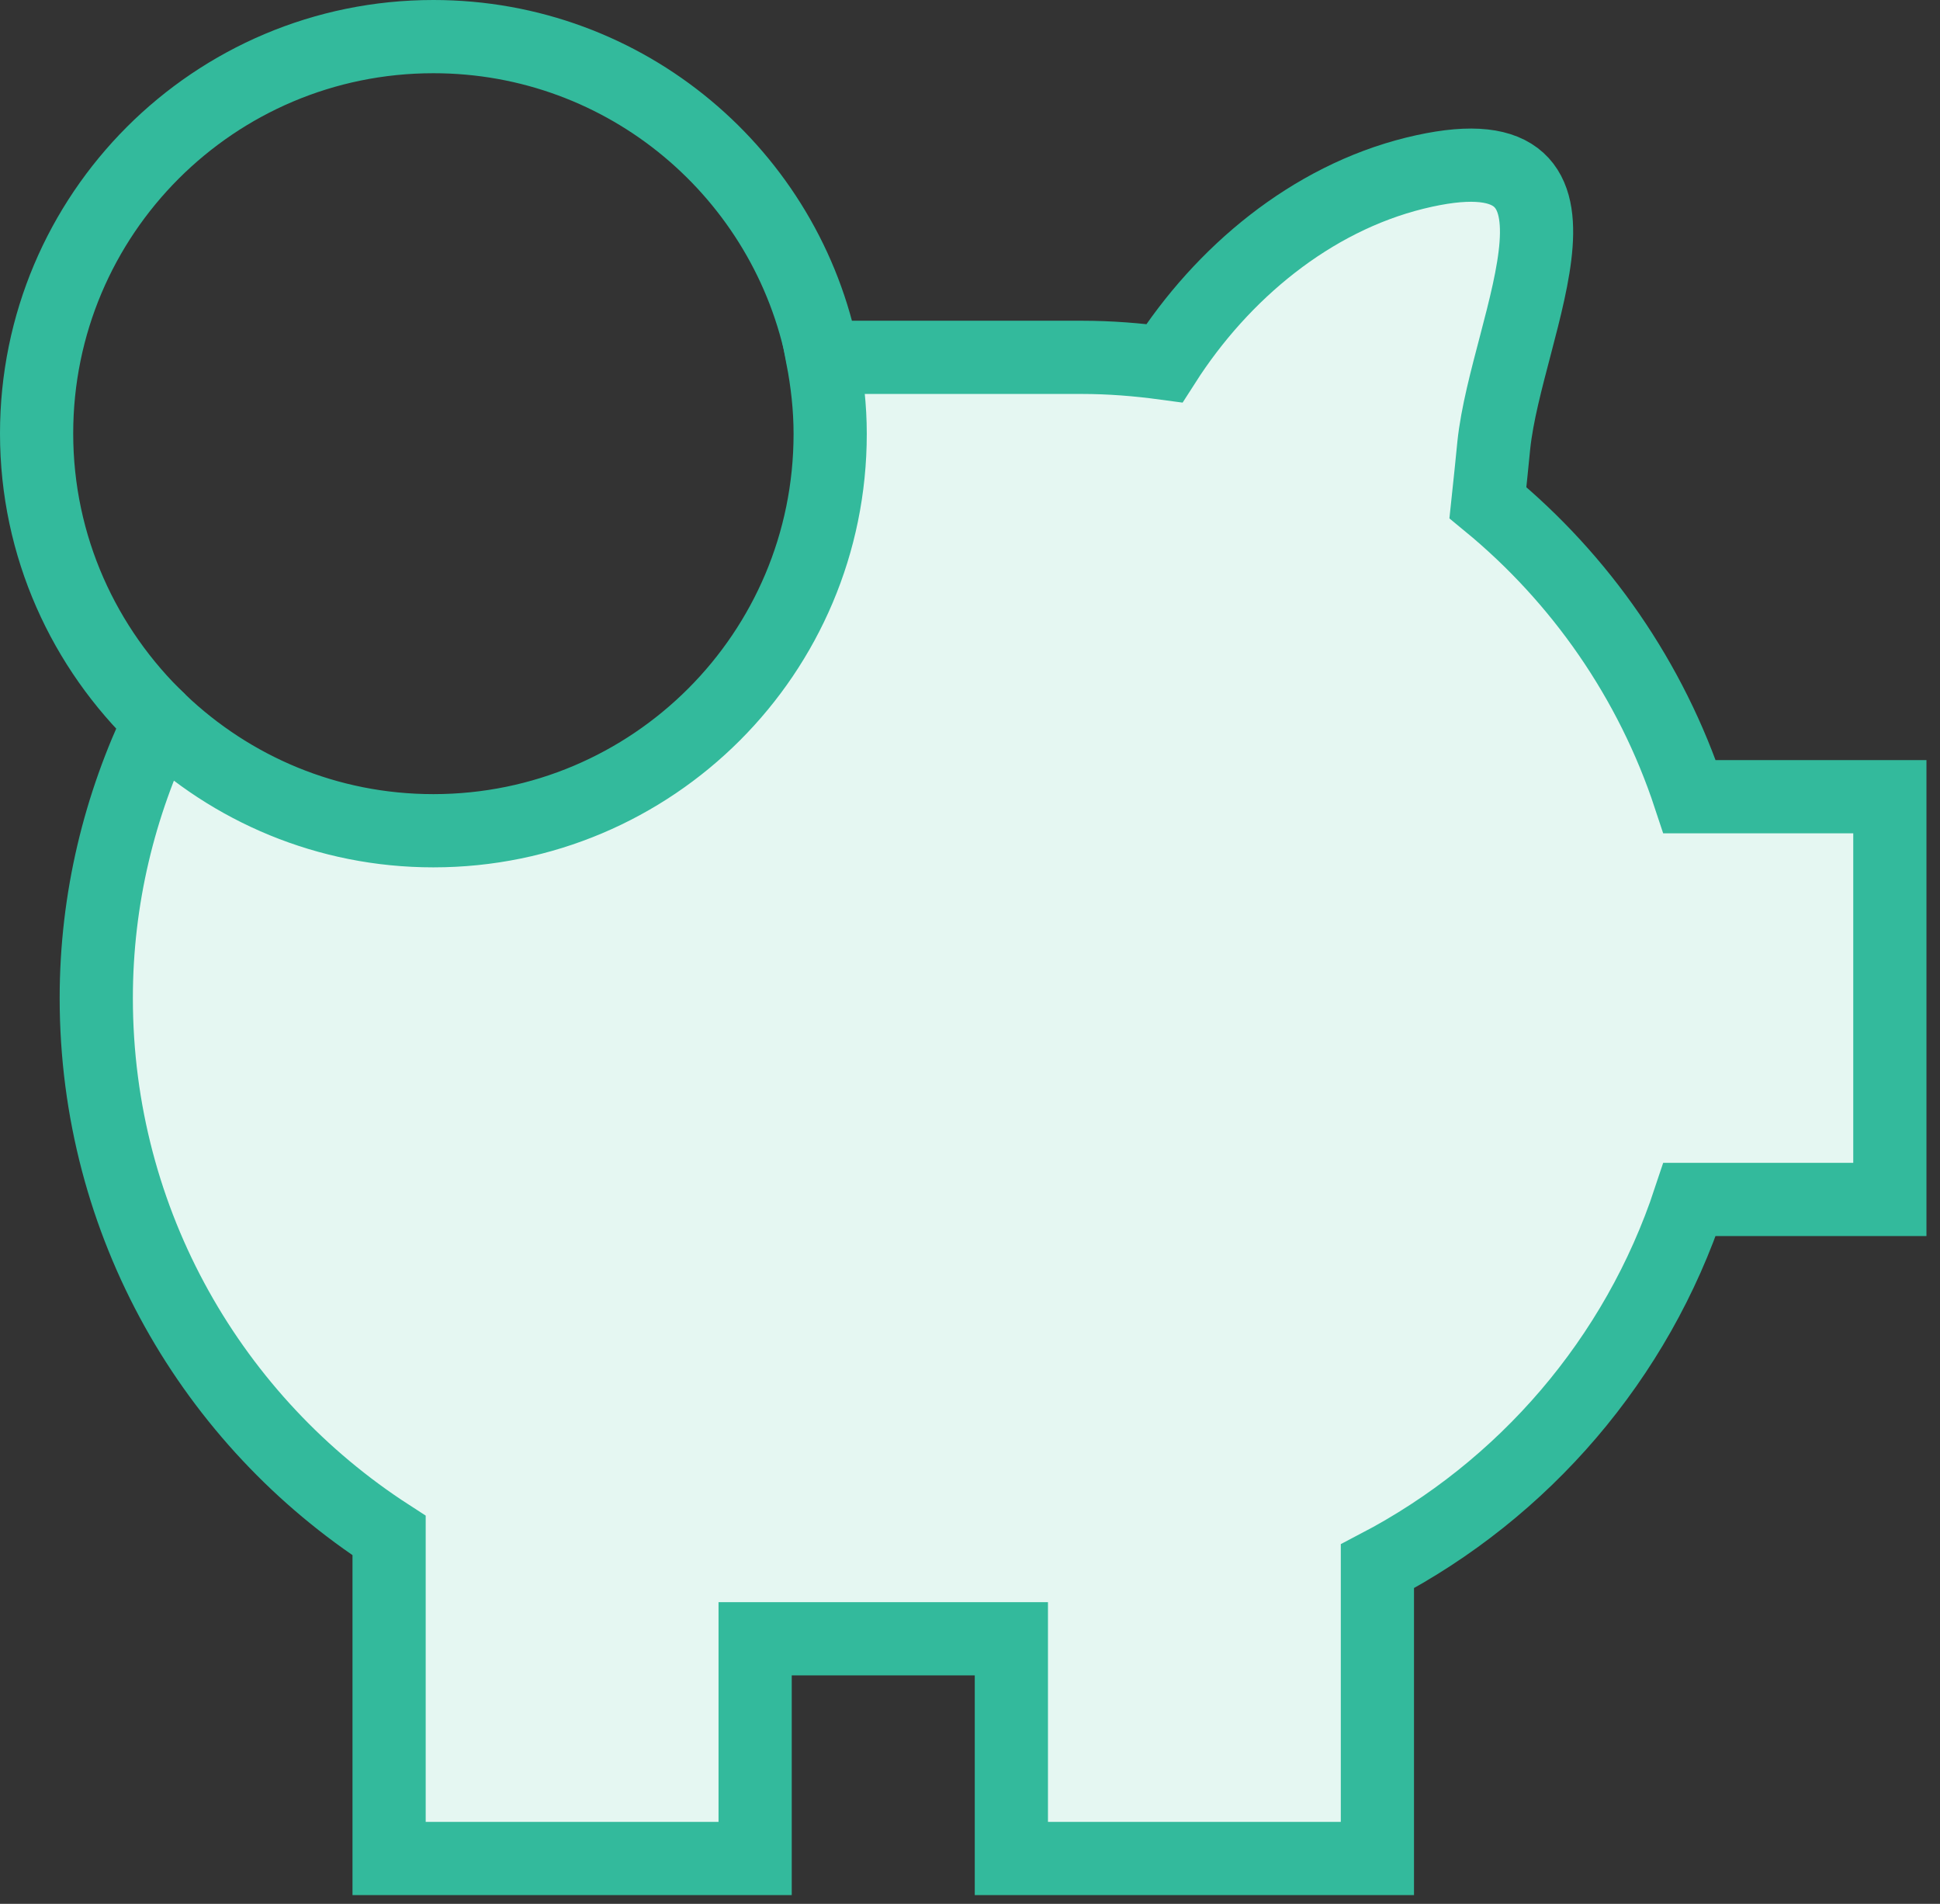 <svg width="53" height="52" viewBox="0 0 53 52" fill="none" xmlns="http://www.w3.org/2000/svg">
<rect x="0" y="0" width="53" height="52" fill="#333333" stroke="none"/>
<g clip-path="url(#clip0)">
<path d="M46.16 21.76C45.11 18.58 43.18 15.81 40.65 13.73C40.71 13.18 40.76 12.64 40.81 12.16C41.16 8.82 44.26 3.35 38.65 4.73C35.82 5.43 33.39 7.45 31.81 9.92C31.07 9.82 30.32 9.76 29.55 9.76H22.47C22.6 10.44 22.68 11.13 22.68 11.85C22.68 17.84 17.83 22.69 11.84 22.69C8.94 22.69 6.32 21.55 4.37 19.69C3.27 21.98 2.63 24.54 2.63 27.26C2.63 33.42 5.82 38.83 10.63 41.94V50.76H20.63V44.76H27.63V50.76H37.63V42.78C41.63 40.69 44.72 37.11 46.16 32.76H51.63V21.76H46.16Z" fill="#E5F7F2" stroke="#33BA9C" stroke-width="2" stroke-miterlimit="10"/>
<path d="M22.48 9.76C21.51 4.77 17.12 1 11.84 1C5.85 1 1 5.85 1 11.84C1 14.93 2.3 17.71 4.37 19.69" stroke="#33BA9C" stroke-width="2" stroke-miterlimit="10"/>
</g>
<defs>
<clipPath id="clip0">
<rect width="52.63" height="51.76" fill="white"/>
</clipPath>
</defs>
</svg>
